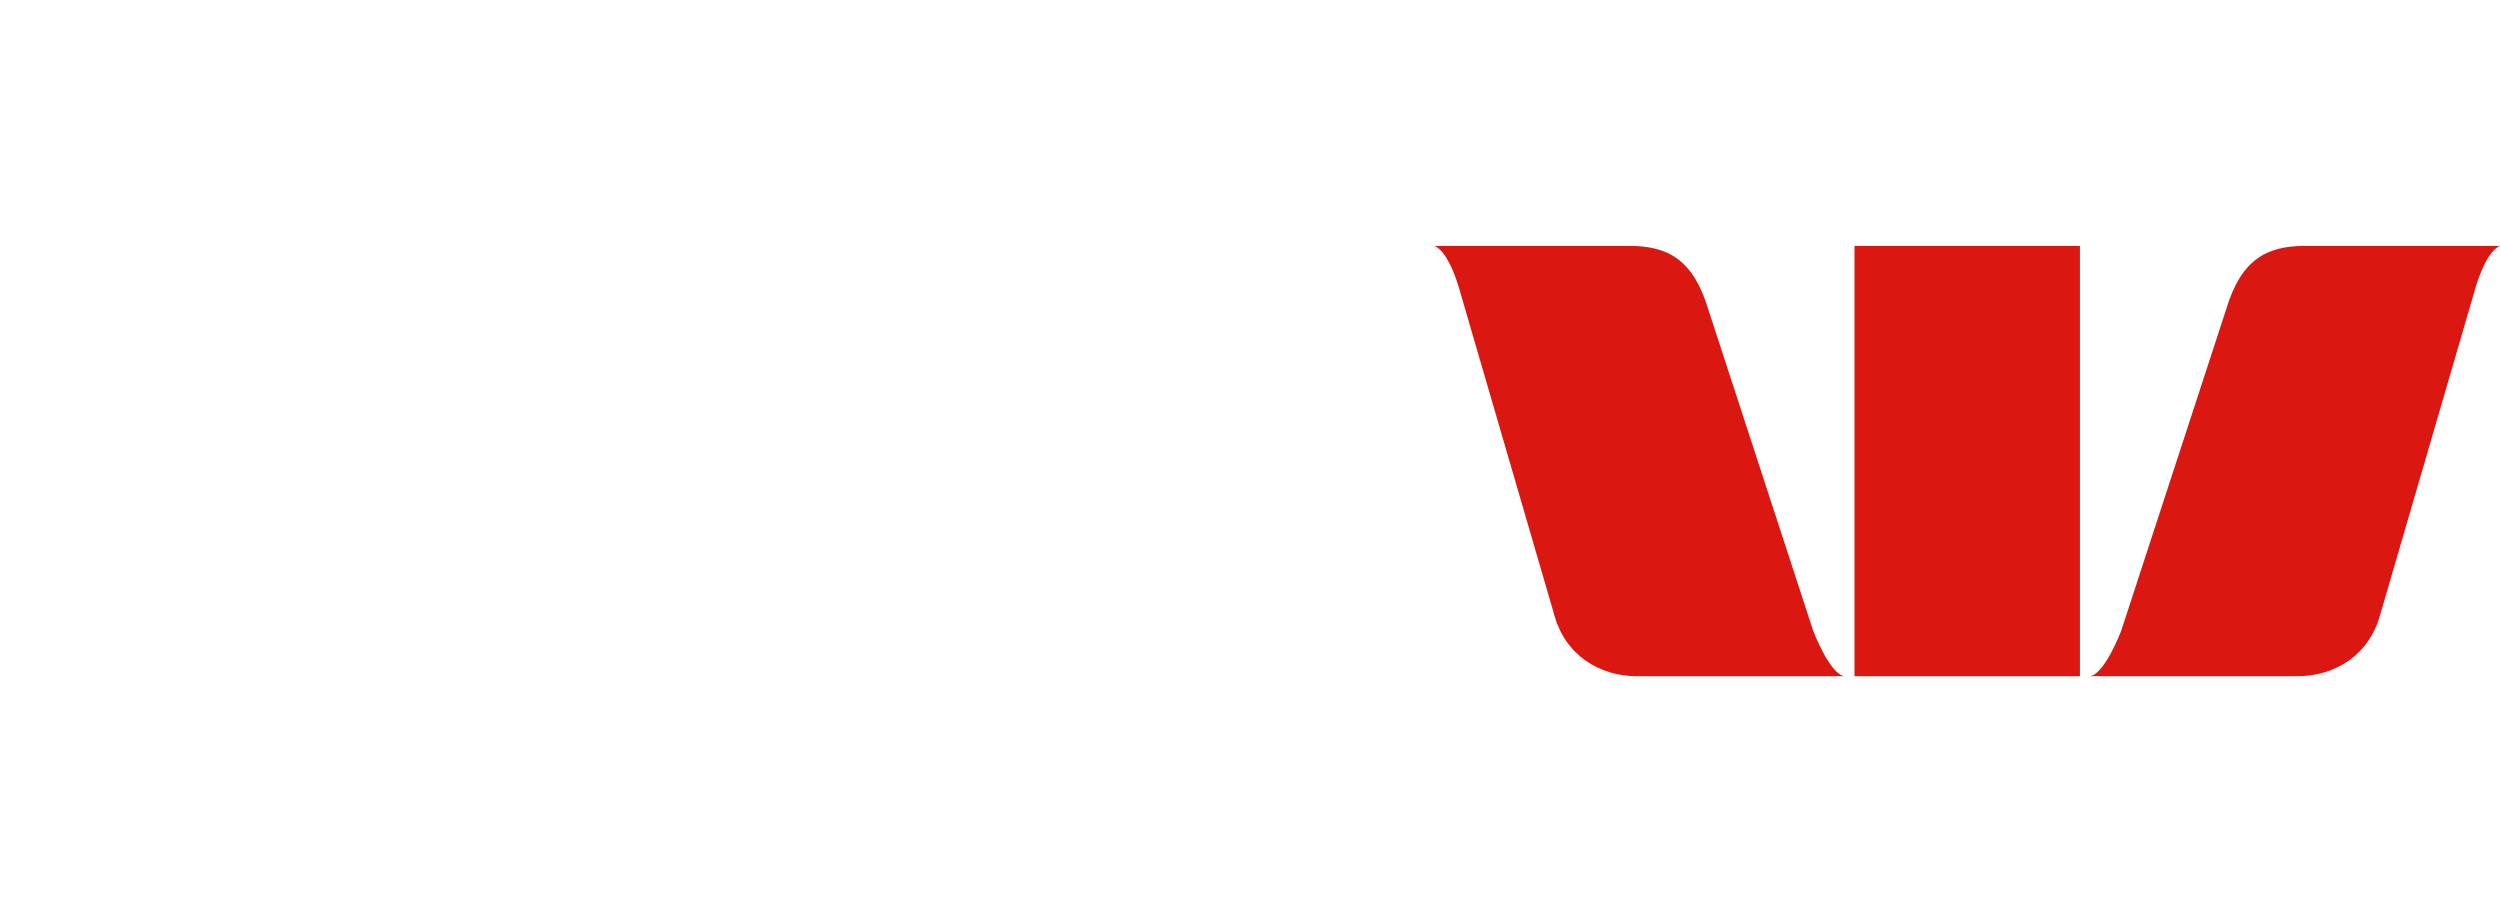 <svg width="122" height="44" viewBox="0 0 122 44" fill="none" xmlns="http://www.w3.org/2000/svg">
<path fill-rule="evenodd" clip-rule="evenodd" d="M103.515 30.778L108.643 15.075C109.368 12.677 110.598 12 112.478 12H122C121.252 12.301 120.757 14.206 120.757 14.206L116.159 29.977C115.628 31.957 113.97 33 112.092 33H102C102.723 32.87 103.516 30.778 103.516 30.778H103.515ZM88.482 30.778C88.482 30.778 89.275 32.87 90 33H79.908C78.027 33 76.37 31.957 75.84 29.977L71.244 14.207C71.244 14.207 70.748 12.3 70 12H79.52C81.399 12 82.628 12.677 83.356 15.075L88.482 30.778ZM90.5 33V12H101.5V33H90.5Z" fill="#DA1710"/>
</svg>
